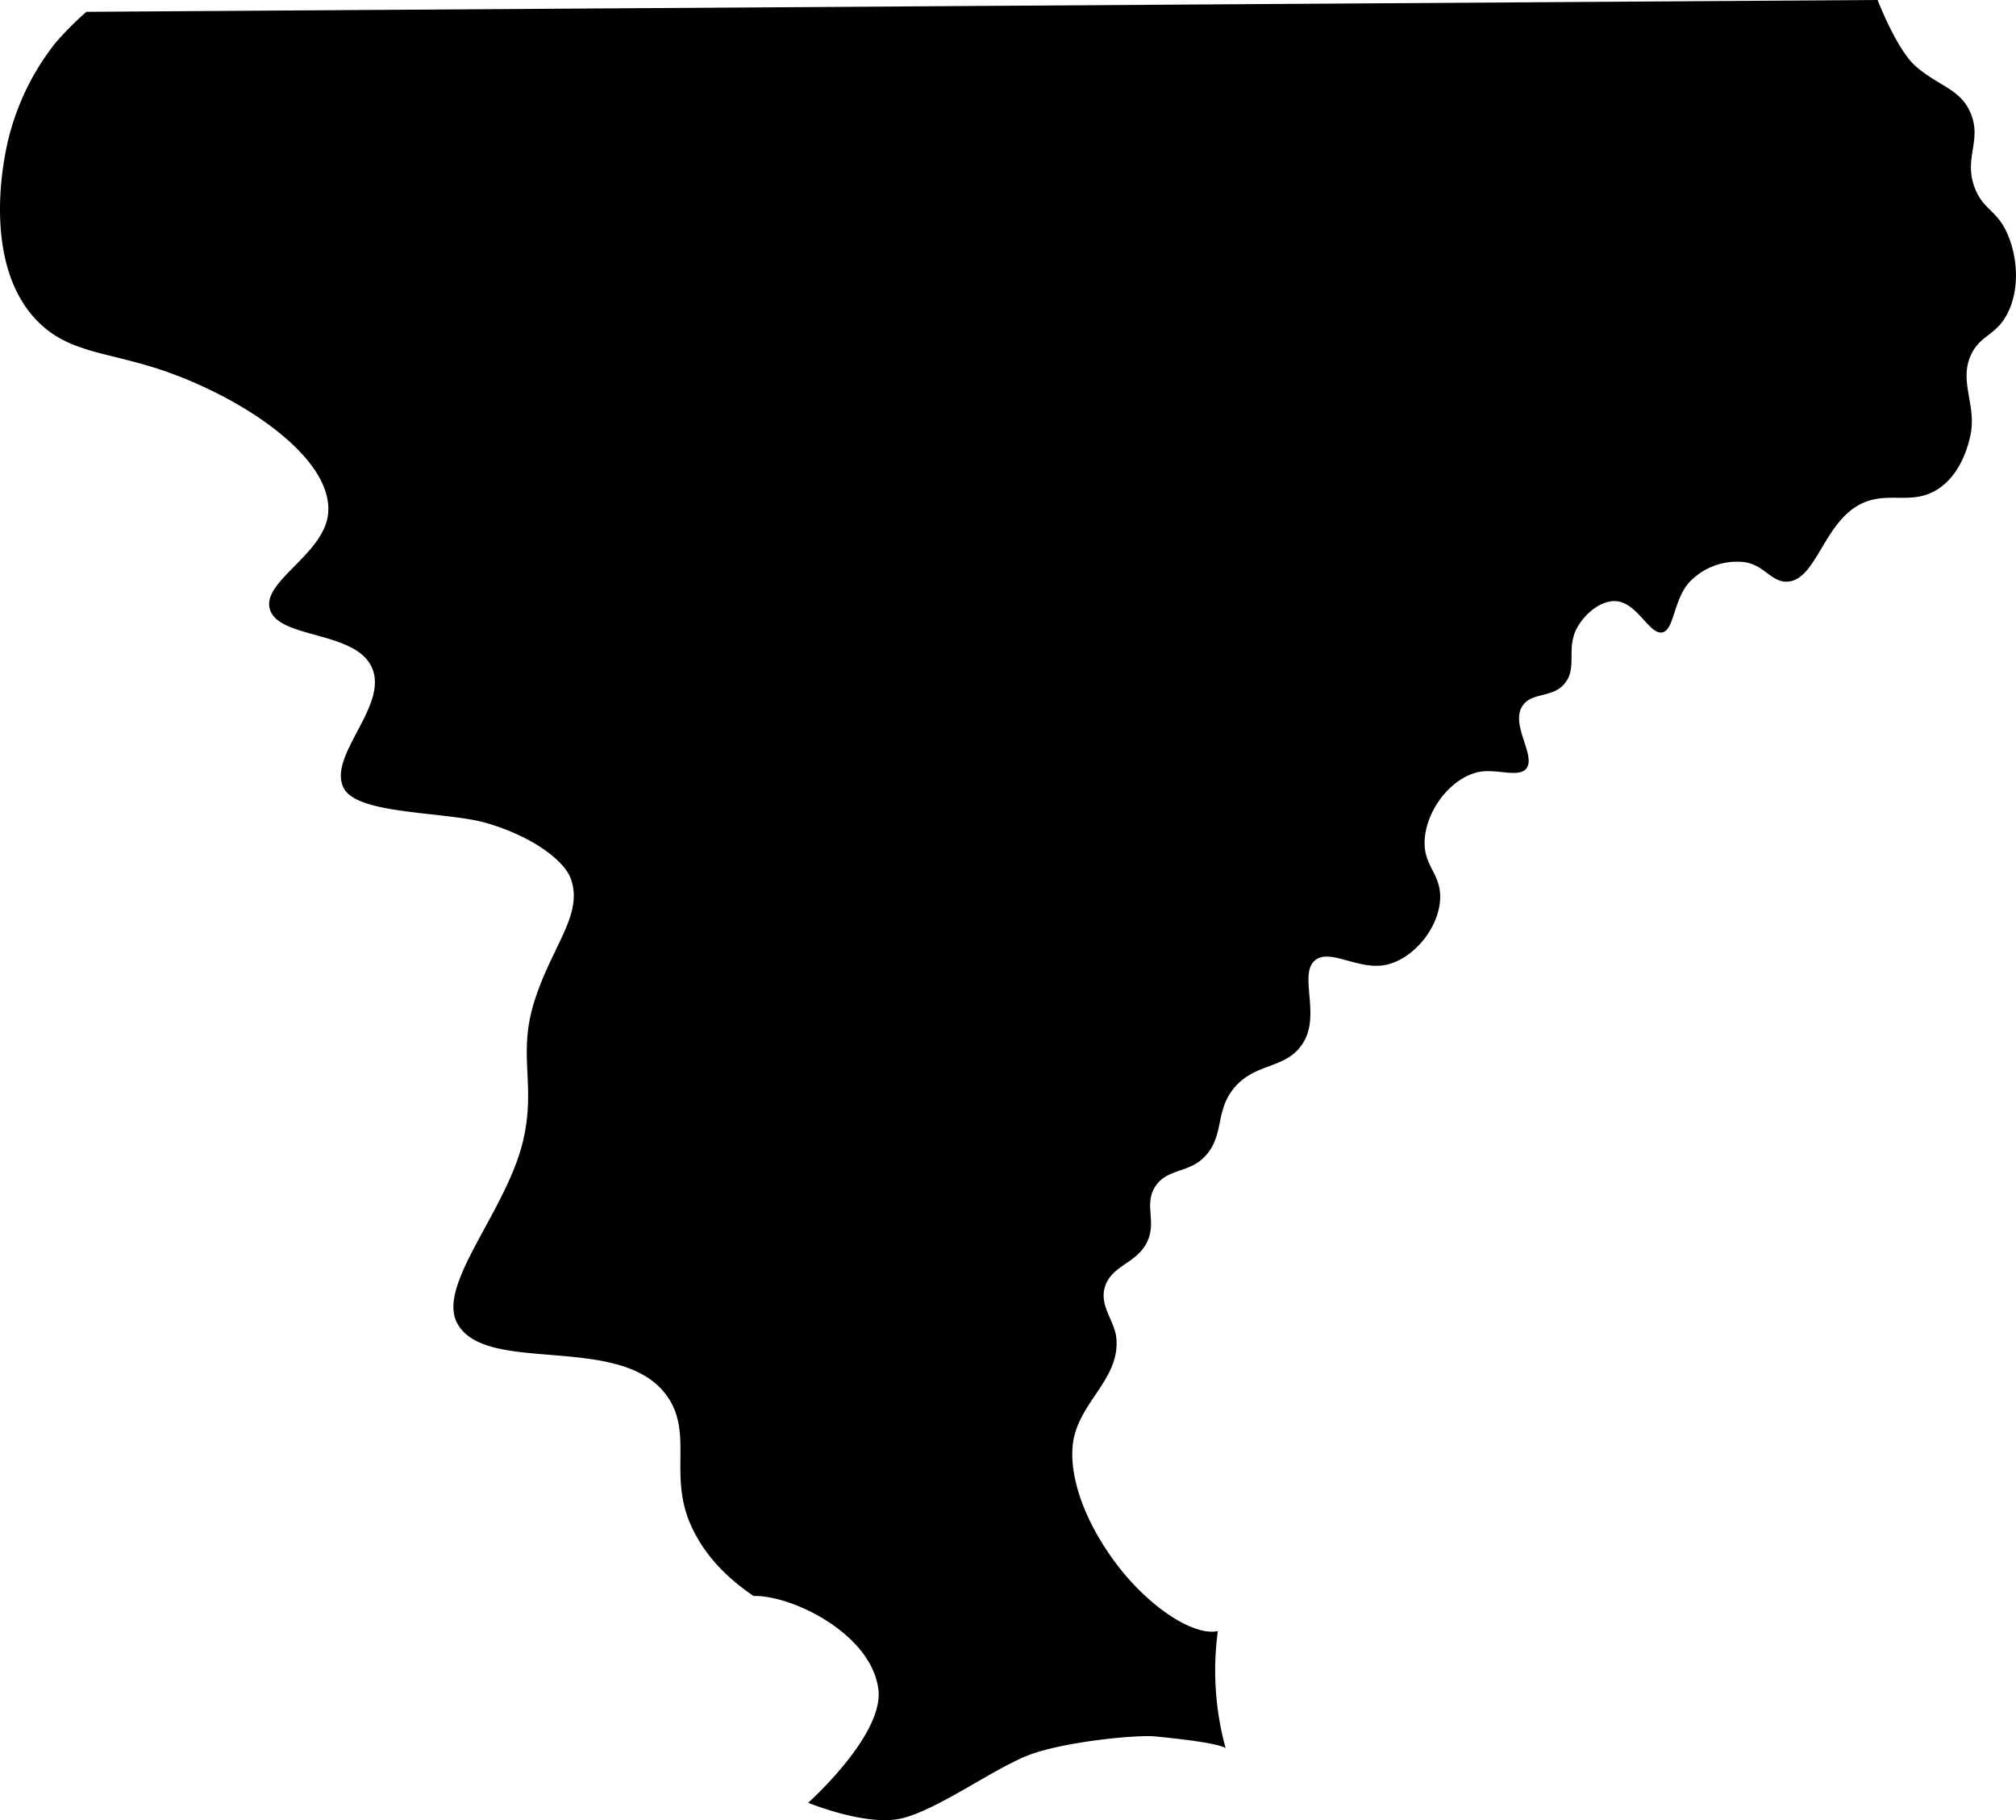 <svg viewBox="0 0 516.74 466.55" xmlns="http://www.w3.org/2000/svg"><path d="m481.27 0s4.94 12.89 9.88 17.09c6.06 5.16 11.46 5.78 14 12 2.87 7-1.86 11.48 1 19 2 5.37 5.45 5.78 8 11 3 6.18 3.86 15.25 0 22-2.85 5-6.73 4.91-9 10-3 6.63 1.36 12.54 0 20-.68 3.67-2.73 10.31-8 14-6.81 4.74-13 .63-20 4-9.71 4.67-11.54 19.6-19 20-4.14.22-5.81-4.22-11-5a16.82 16.82 0 0 0 -14 5c-4.15 4.38-4 12.32-7 13-3.38.76-6.46-7.7-12-8-4-.22-8.1 3.42-10 7-2.72 5.11.15 10-3 14s-8.67 2.18-11 6c-3 4.87 3.75 12.76 1 16-2.09 2.44-8.28-.42-13 1-7.17 2.14-13 10.56-13 18 0 6 4.11 8 4 14-.14 7.1-6 14.91-13 17-7.34 2.18-15-4.14-19-1-4.38 3.45 1.32 13.77-3 21s-12.4 5-18 12c-4.92 6.13-2.11 12.68-8 18-3.88 3.5-9.1 2.61-12 7-3 4.6.3 8.84-2 14-2.66 5.9-9.37 6.13-11 12-1.32 4.77 2.62 8.56 3 13 .89 10.23-9.14 16-11 26-1.1 6 .51 16.46 9 29 8.81 13 21.46 21.41 28 20a75.56 75.56 0 0 0 2 30c-2.22-1.4-13.27-2.52-18-3s-24 1.36-33 5-22.95 13.83-32 16-24-4-24-4 19.41-17.32 18-29c-1.71-14.2-22-24.23-32-24-7.4-5-12.8-10.92-16-18-5.84-12.9.53-23.44-6-33-11.51-16.85-46.8-5.28-54-19-5.2-9.92 12.9-28.9 17-47 3.29-14.54-1.65-21.84 3-36s12.49-21.93 9.1-31c-1.43-3.85-8.31-10.1-21.1-14-10.35-3.16-33.33-2.12-37-9-4.42-8.28 11.6-21.14 7.16-31-4.26-9.5-24-7.27-26.16-15-2-7.26 14.47-14.23 15-25 .69-14-21.77-29-42-36-15-5.14-25-4.45-33.29-13.56-10.31-11.35-9.63-29.8-7.72-40.91a64.46 64.46 0 0 1 13-29.53 80.44 80.44 0 0 1 8-8.06z"/></svg>